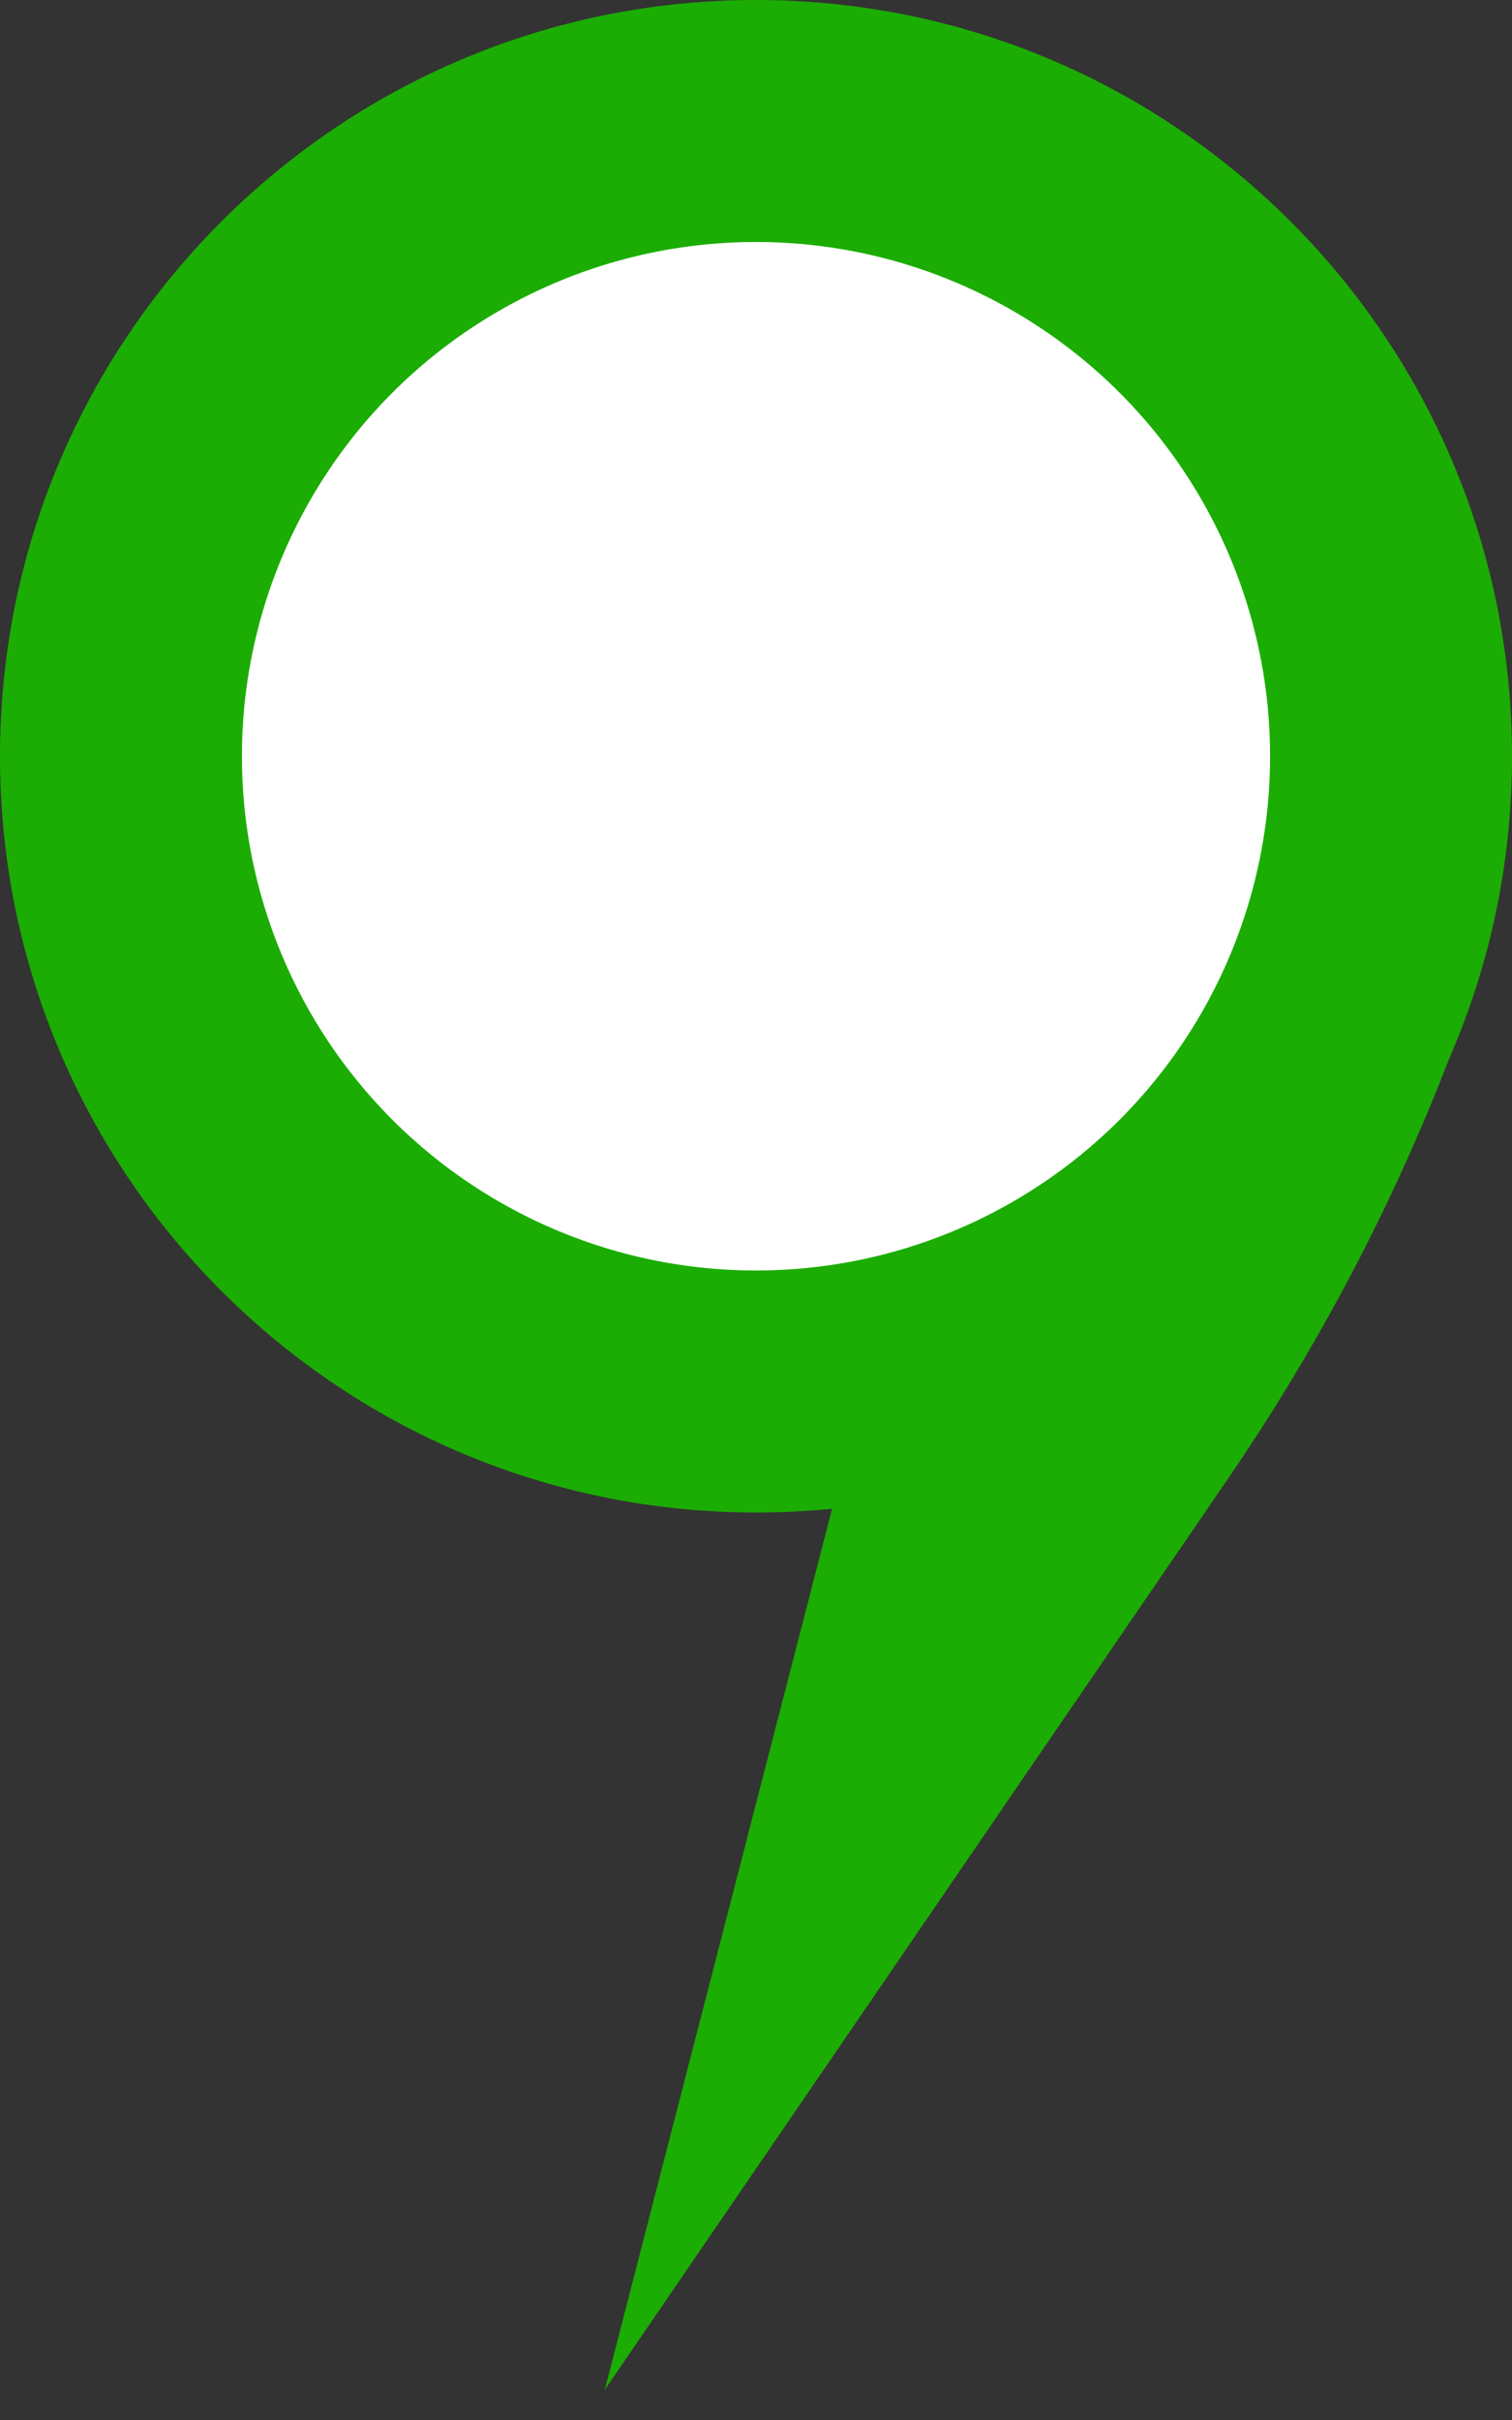 <svg width="25" height="40" viewBox="0 0 25 40" fill="none" xmlns="http://www.w3.org/2000/svg">
<rect x="0" y="0" width="25" height="40" fill="#333333" stroke="none"/>
<path fill-rule="evenodd" clip-rule="evenodd" d="M23.965 17.489C24.631 15.96 25 14.273 25 12.5C25 5.596 19.404 0 12.5 0C5.596 0 0 5.596 0 12.5C0 19.404 5.596 25 12.5 25C12.925 25 13.344 24.979 13.758 24.938L10 39.5L20.322 24.415C21.8 22.253 23.023 19.929 23.965 17.489Z" fill="#1BAD03"/>
<circle cx="12.5" cy="12.5" r="8.5" fill="white"/>
</svg>

